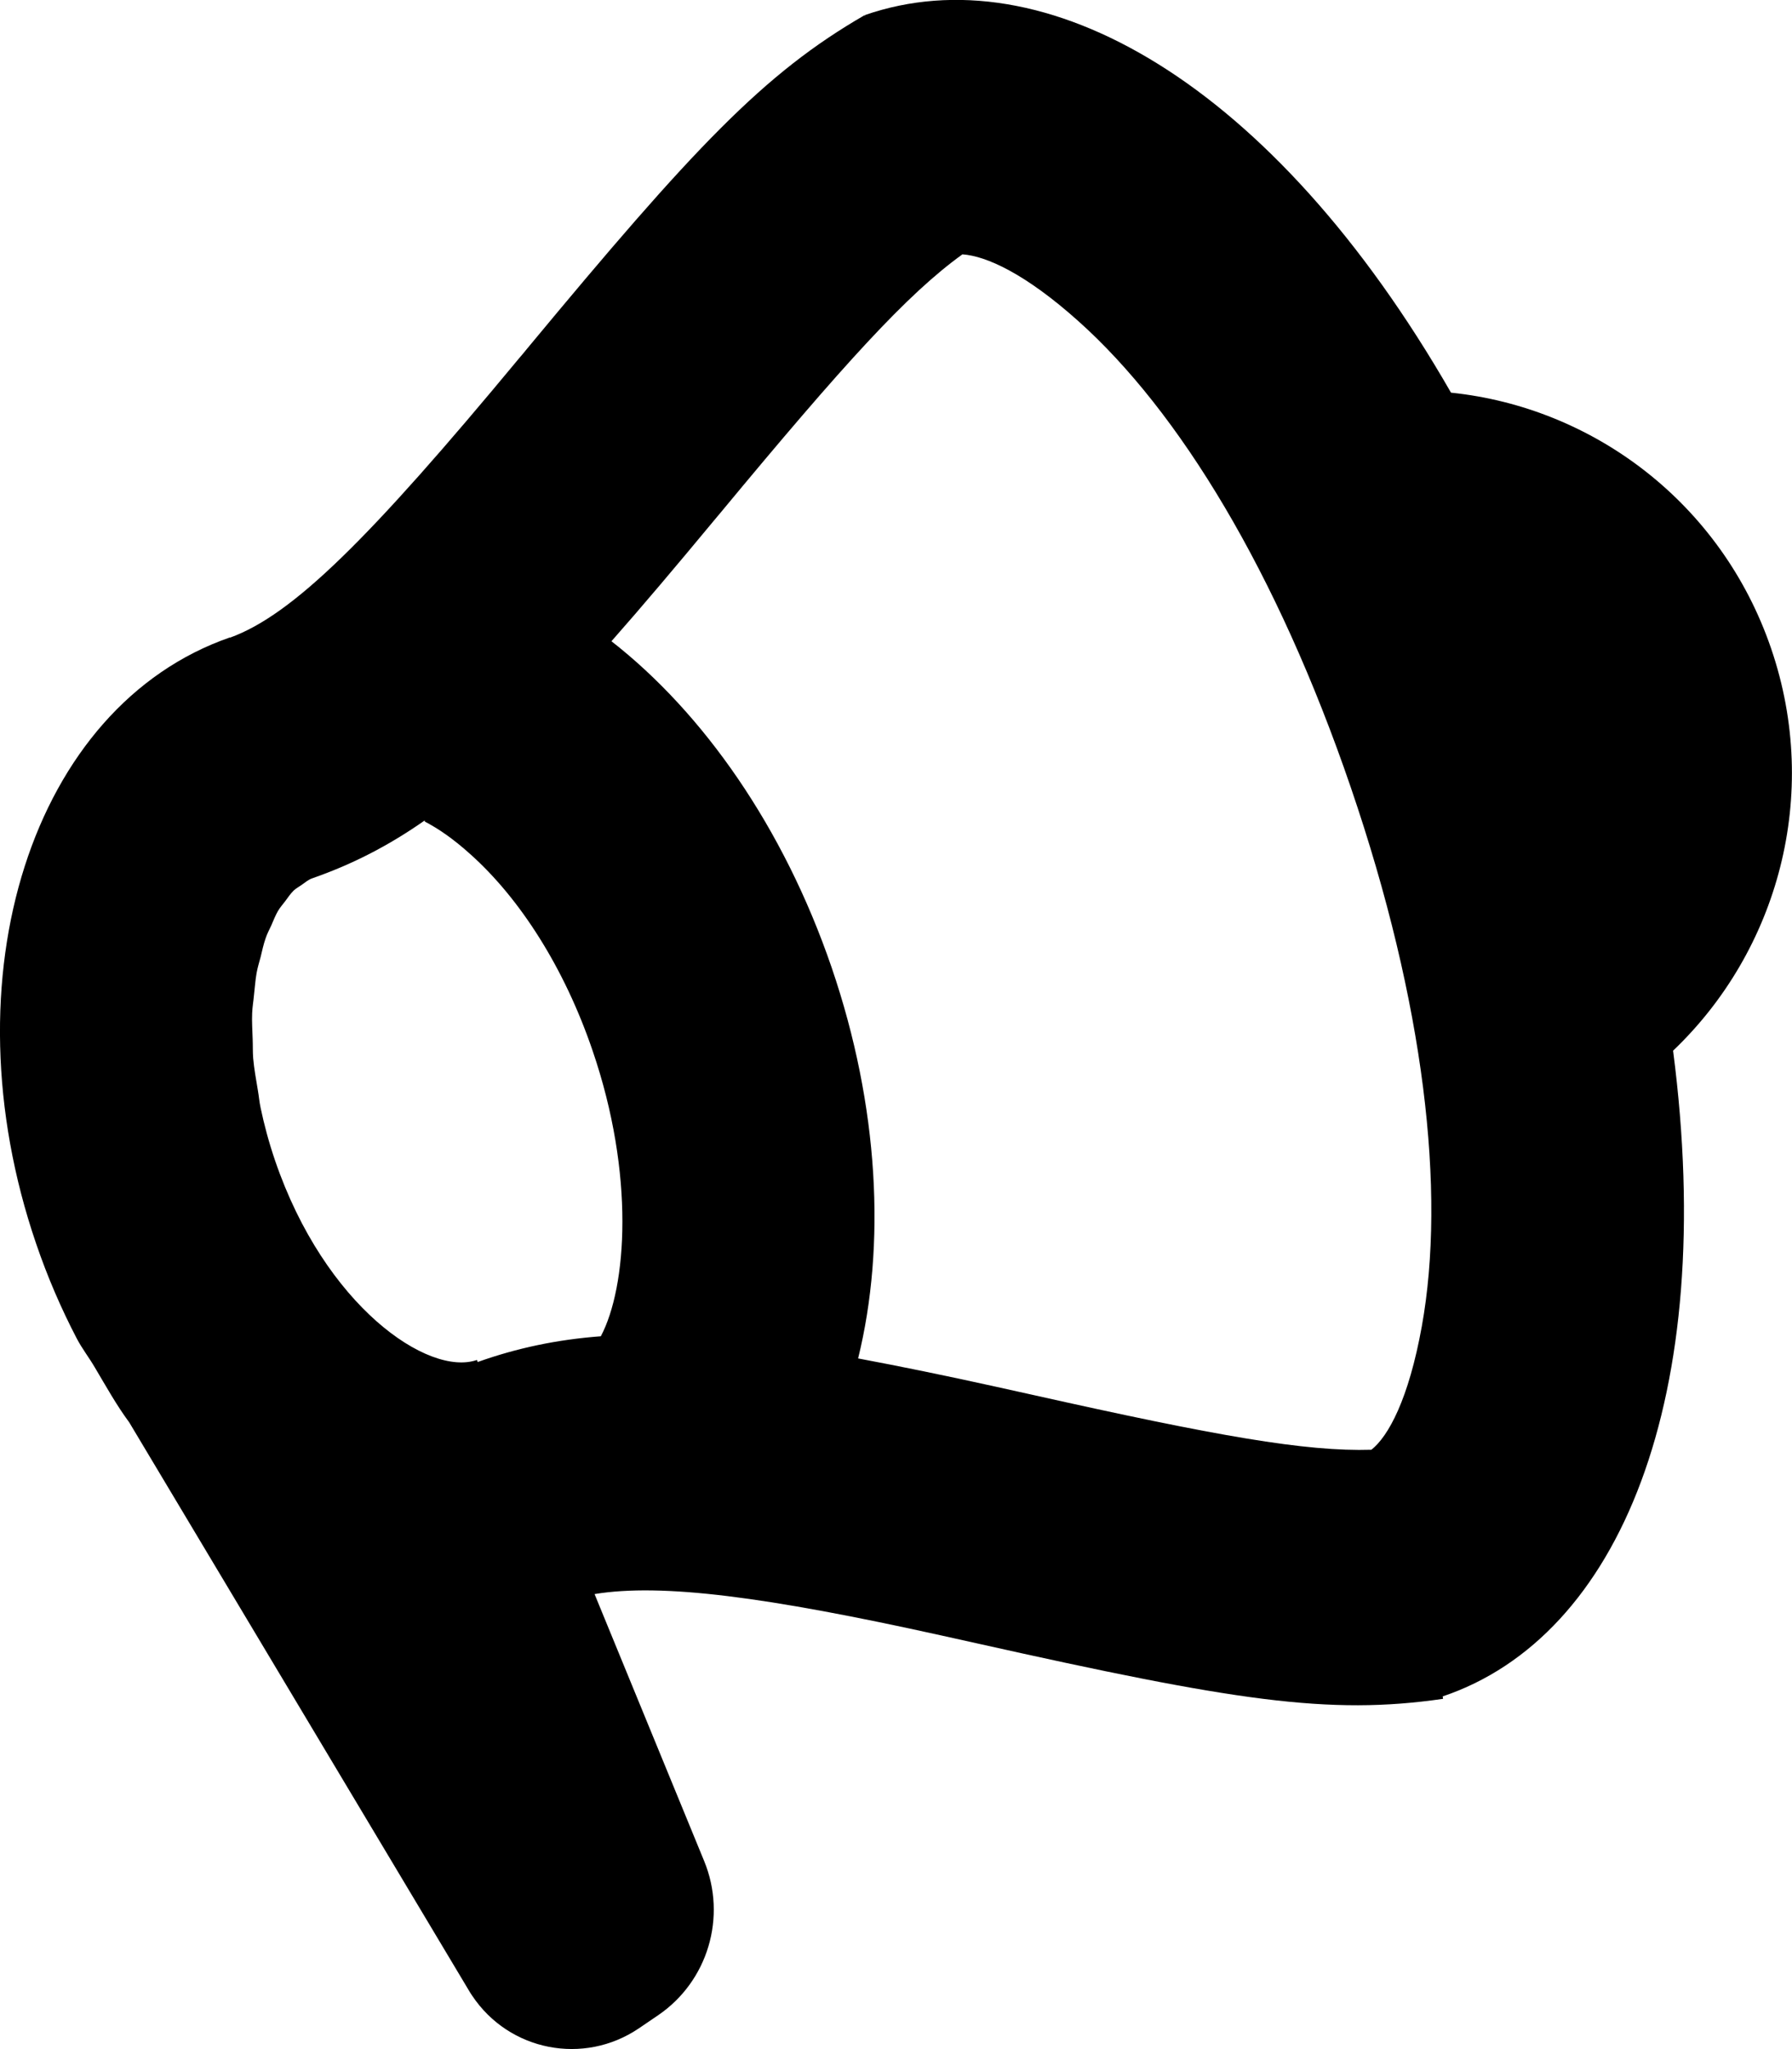 <svg viewBox="0 0 14 16" xmlns="http://www.w3.org/2000/svg">
    <path d="M11.108,10.356 C11.005,10.927 10.846,11.216 10.714,11.32 C10.201,11.336 9.505,11.213 8.061,10.89 C7.921,10.859 7.921,10.859 7.781,10.828 C7.387,10.741 7.03,10.668 6.704,10.607 C6.921,9.726 6.869,8.642 6.497,7.554 C6.122,6.459 5.493,5.566 4.777,5.007 C5.017,4.735 5.278,4.426 5.57,4.074 C5.601,4.037 5.601,4.037 5.632,4 C6.594,2.84 7.088,2.296 7.519,1.986 C7.707,1.999 8.011,2.138 8.422,2.505 C9.212,3.21 9.977,4.464 10.553,6.148 C11.13,7.835 11.297,9.307 11.108,10.356 M4.694,10.434 C4.35,10.46 4.038,10.526 3.732,10.635 L3.726,10.619 C3.346,10.751 2.538,10.199 2.149,9.062 C2.101,8.921 2.064,8.784 2.036,8.65 C2.026,8.604 2.023,8.561 2.015,8.516 C2.001,8.431 1.985,8.345 1.978,8.264 C1.974,8.212 1.976,8.166 1.974,8.116 C1.972,8.046 1.967,7.976 1.97,7.911 C1.972,7.861 1.98,7.818 1.984,7.772 C1.991,7.712 1.995,7.65 2.005,7.596 C2.013,7.552 2.025,7.514 2.036,7.473 C2.048,7.423 2.059,7.372 2.075,7.327 C2.087,7.29 2.104,7.26 2.119,7.227 C2.136,7.187 2.153,7.145 2.173,7.111 C2.19,7.083 2.209,7.062 2.228,7.037 C2.249,7.008 2.27,6.978 2.293,6.955 C2.313,6.936 2.335,6.925 2.356,6.91 C2.383,6.891 2.41,6.868 2.44,6.858 C2.749,6.75 3.031,6.607 3.317,6.407 L3.32,6.416 C3.418,6.466 3.54,6.548 3.678,6.673 C4.063,7.018 4.409,7.557 4.629,8.202 C4.962,9.173 4.897,10.051 4.694,10.434 M13.837,5.064 C13.449,3.929 12.449,3.181 11.336,3.066 C9.943,0.643 8.159,-0.368 6.756,0.118 L6.761,0.131 L6.754,0.119 C5.969,0.572 5.424,1.148 4.116,2.725 C4.086,2.762 4.086,2.762 4.055,2.798 C2.885,4.209 2.287,4.801 1.797,4.979 L1.797,4.977 C0.25,5.513 -0.429,7.632 0.282,9.71 C0.371,9.971 0.478,10.218 0.6,10.452 C0.642,10.532 0.695,10.599 0.74,10.676 C0.827,10.822 0.91,10.972 1.008,11.104 C1.01,11.106 1.011,11.109 1.013,11.112 L3.663,15.542 C3.671,15.556 3.68,15.57 3.689,15.583 C3.978,16.016 4.561,16.129 4.991,15.838 L5.141,15.736 C5.53,15.472 5.681,14.968 5.501,14.531 L4.645,12.447 C5.169,12.361 5.984,12.467 7.358,12.771 C7.495,12.801 7.495,12.801 7.633,12.832 C9.639,13.28 10.379,13.395 11.274,13.265 L11.271,13.246 C12.653,12.781 13.423,10.914 13.071,8.204 C13.89,7.424 14.228,6.207 13.837,5.064" id="path-1"></path>
</svg>
